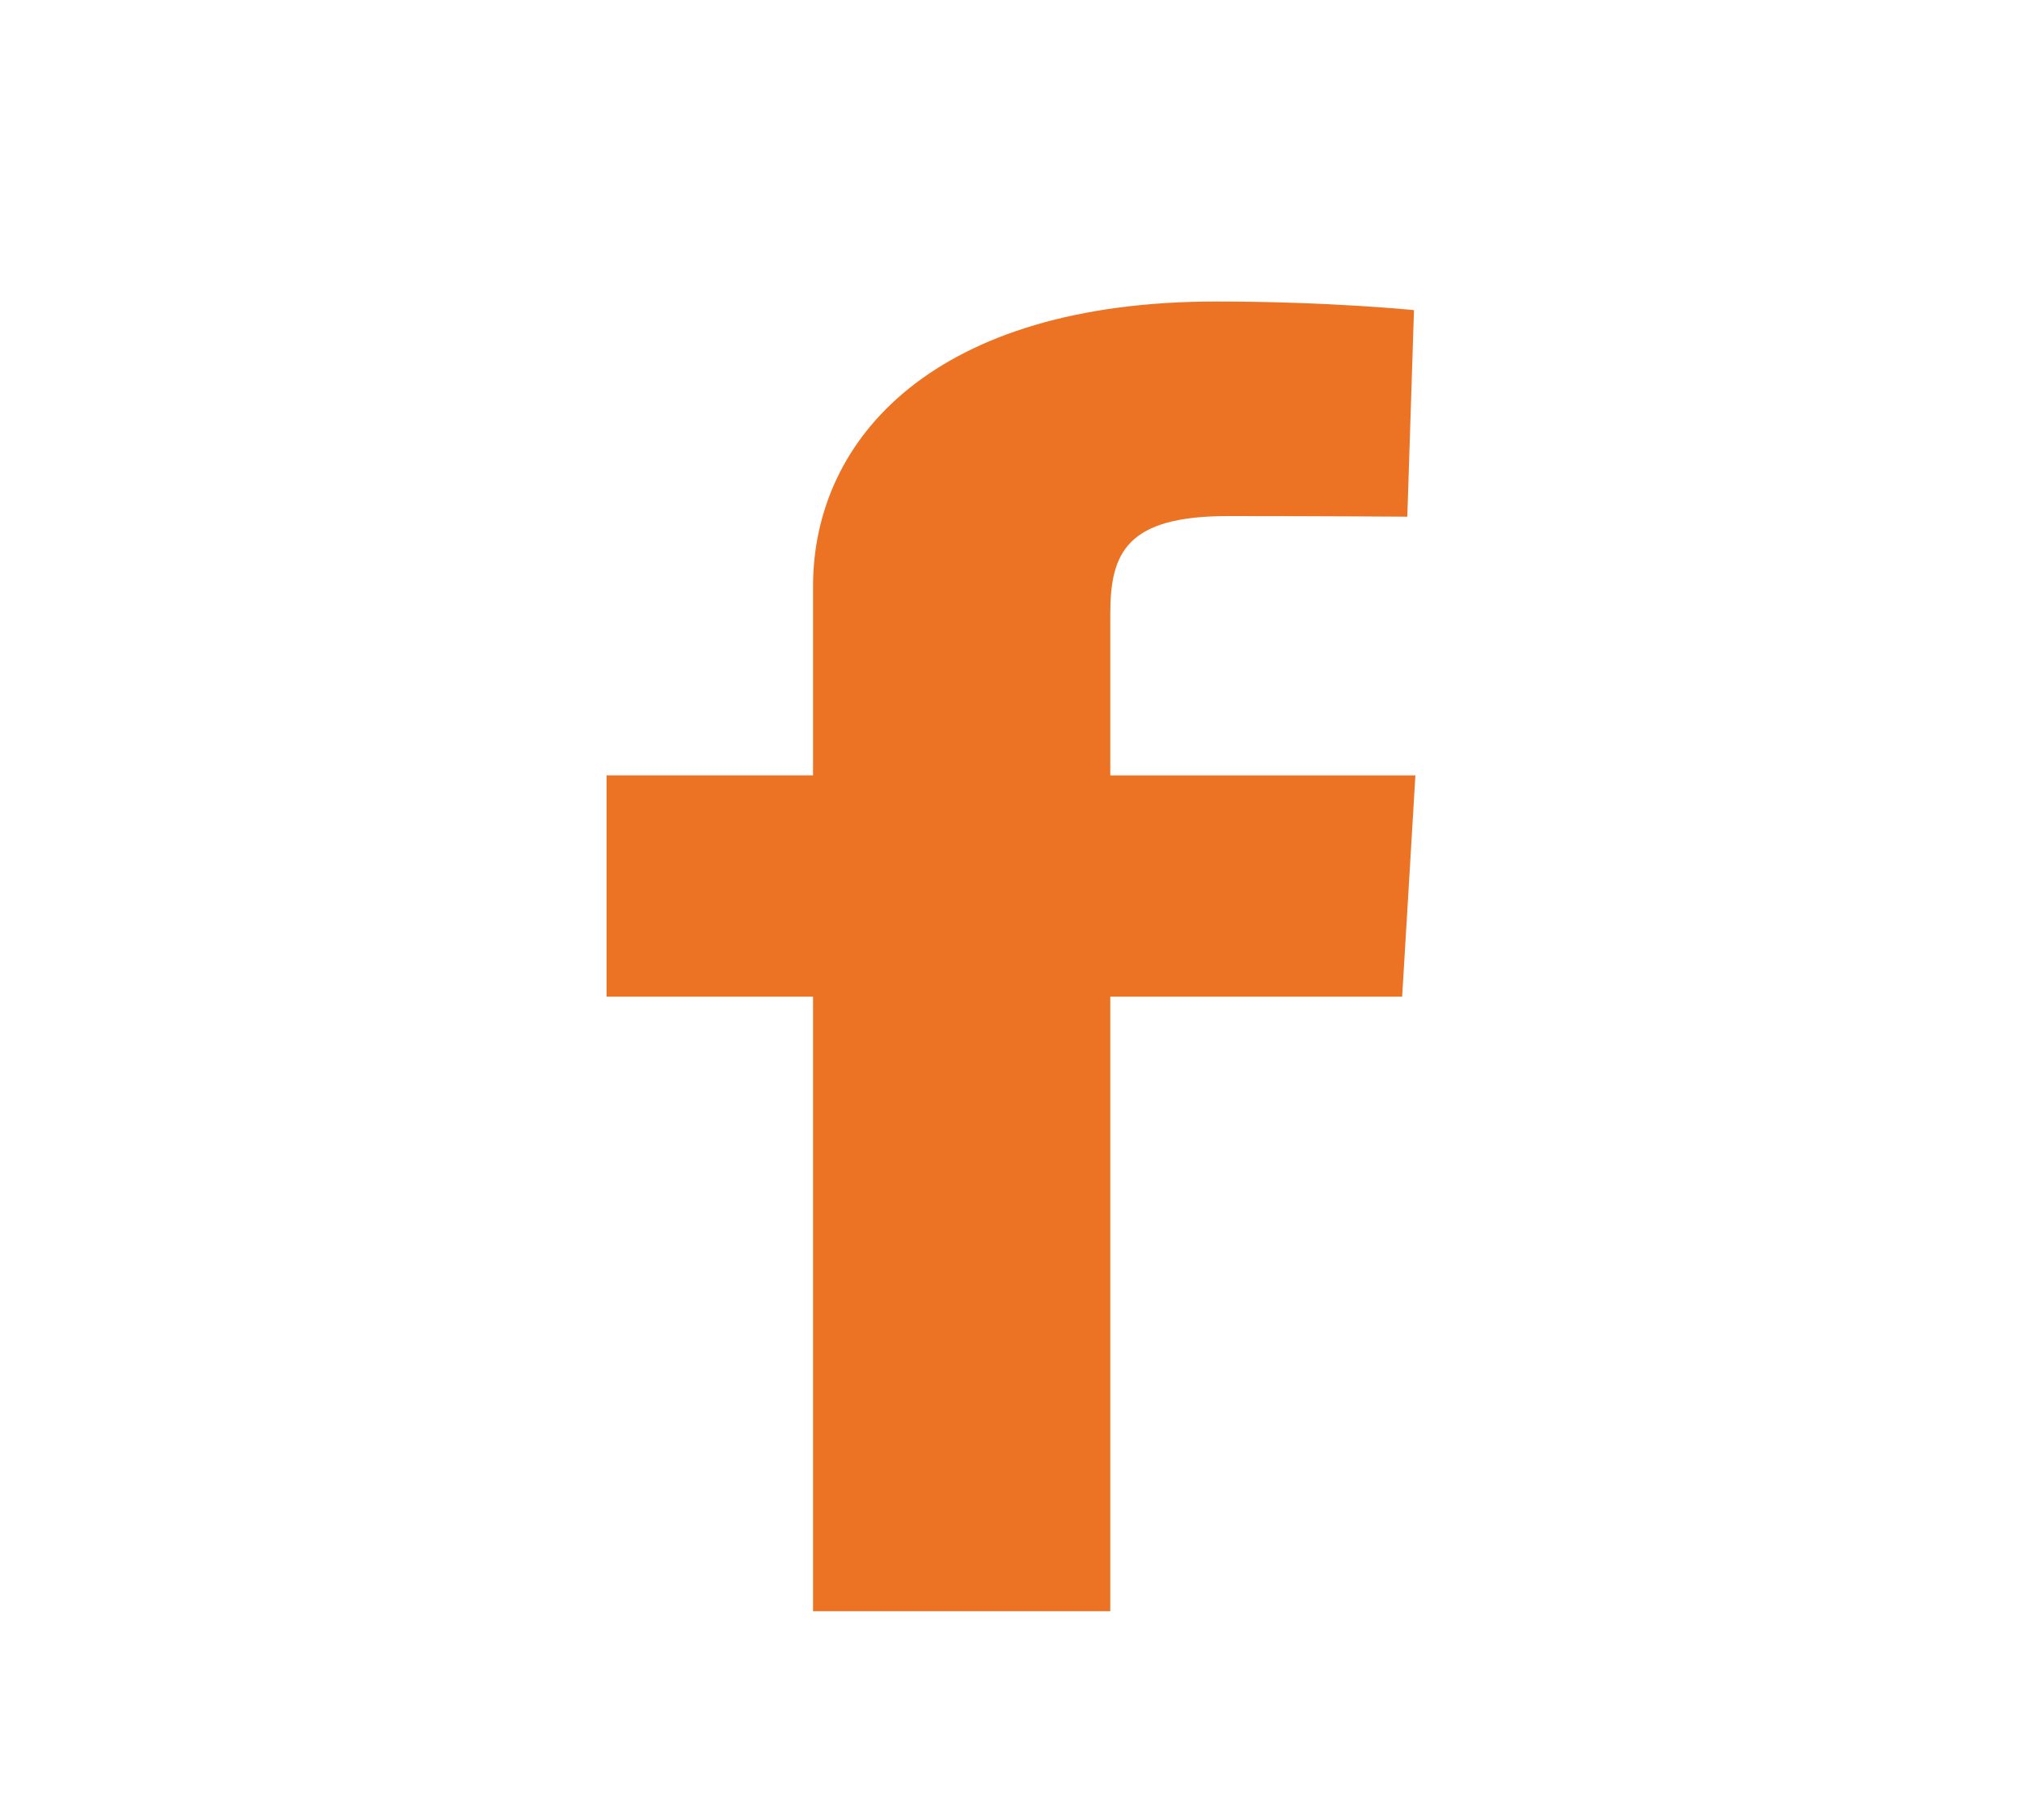 <?xml version="1.0" encoding="UTF-8" standalone="no"?>
<svg width="20px" height="18px" viewBox="0 0 20 18" version="1.1" xmlns="http://www.w3.org/2000/svg" xmlns:xlink="http://www.w3.org/1999/xlink" xmlns:sketch="http://www.bohemiancoding.com/sketch/ns">
    <!-- Generator: Sketch 3.3.1 (12002) - http://www.bohemiancoding.com/sketch -->
    <title>ic_fb</title>
    <desc>Created with Sketch.</desc>
    <defs></defs>
    <g id="Home-page" stroke="none" stroke-width="1" fill="none" fill-rule="evenodd" sketch:type="MSPage">
        <g id="home-page" sketch:type="MSArtboardGroup" transform="translate(-367, -1014)" fill="#EB7323">
            <g id="Footer" sketch:type="MSLayerGroup" transform="translate(0, 915)">
                <g id="ic_fb" transform="translate(367, 98.982)" sketch:type="MSShapeGroup">
                    <path d="M8.042,9.875 L6,9.875 L6,7.686 L8.042,7.686 L8.042,5.817 C8.042,4.349 9.249,3 12.028,3 C13.154,3 13.986,3.085 13.986,3.085 L13.92,5.128 C13.92,5.128 13.072,5.122 12.145,5.122 C11.143,5.122 10.982,5.485 10.982,6.089 C10.982,6.566 10.982,5.072 10.982,7.687 L14,7.687 L13.869,9.875 L10.982,9.875 L10.982,15.953 L8.042,15.953 L8.042,9.875 Z" id="Shape-3"></path>
                </g>
            </g>
        </g>
    </g>
</svg>